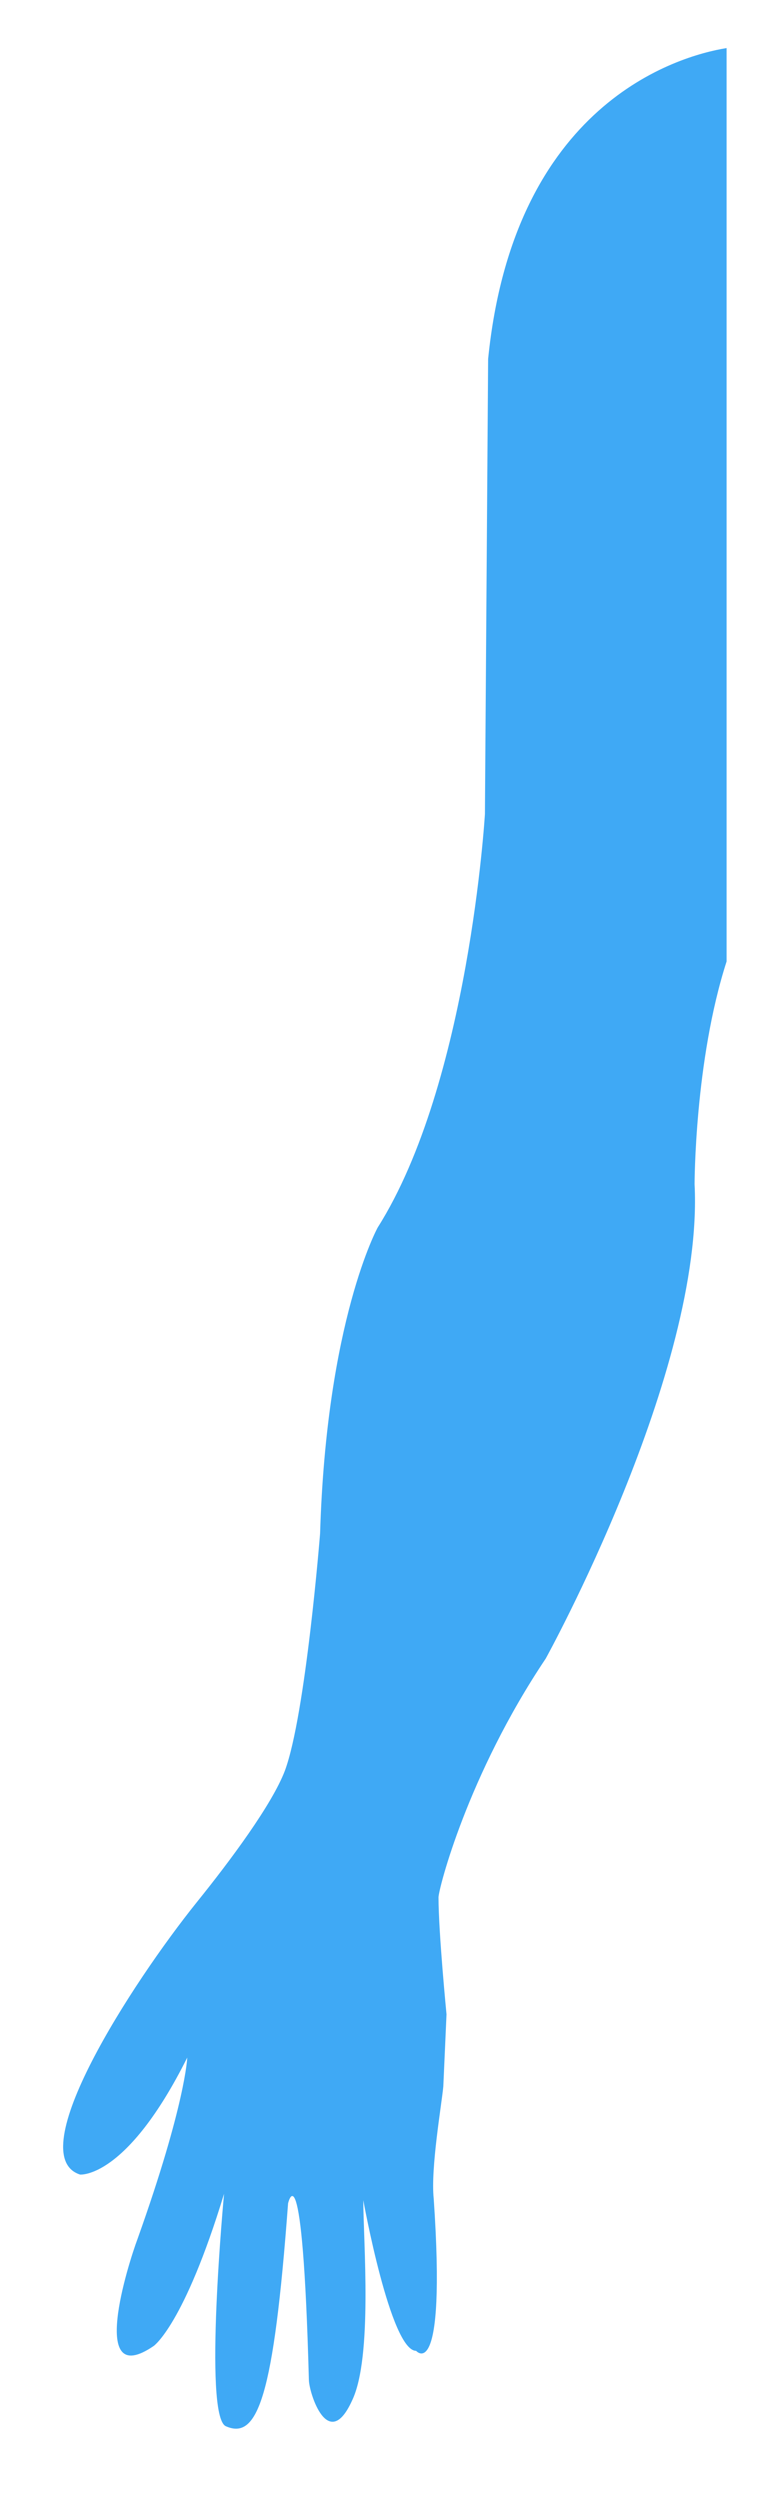 <?xml version="1.0" encoding="utf-8"?>
<!-- Generator: Adobe Illustrator 19.1.0, SVG Export Plug-In . SVG Version: 6.00 Build 0)  -->
<svg version="1.1" id="Layer_1" xmlns="http://www.w3.org/2000/svg" xmlns:xlink="http://www.w3.org/1999/xlink" x="0px" y="0px"
	 viewBox="0 0 48.3 156" style="enable-background:new 0 0 48.3 156;" xml:space="preserve">
<style type="text/css">
	.st0{fill:none;}
	.st1{fill:#3FA9F5;}
</style>
<path class="st1" d="M30.5,22.4l-0.2,28.4c0,0-1,16.8-6.7,25.8c0,0-3.2,5.8-3.6,19.1c0,0-0.9,11.3-2.2,14.8
	c-0.8,2.1-3.4,5.6-5.5,8.2c-4.1,5.1-11,15.8-7.3,17c0,0,2.9,0.3,6.7-7.3c0,0-0.1,2.9-3.1,11.3c-0.6,1.6-3.1,9.5,1,6.7
	c0,0,1.9-1.3,4.4-9.5c0,0-1.3,13.8,0.1,14.5c2,0.9,3-1.8,3.9-13.9c0,0,0.9-3.9,1.3,11c0,0.8,1.2,4.6,2.7,1.3
	c1.3-2.7,0.7-10,0.7-12.5c0,0,1.7,9.4,3.3,9.4c0,0,1.9,2.2,1.1-9.5c-0.2-1.9,0.5-5.9,0.6-7l0.2-4.5c0,0-0.5-5.1-0.5-7.3
	c0-0.5,1.8-7.6,6.7-14.9c0,0,9.9-17.9,9.3-29.6c0,0,0-7.7,2-13.9V3C42.3,3.5,32.1,6.5,30.5,22.4z"/>
</svg>
